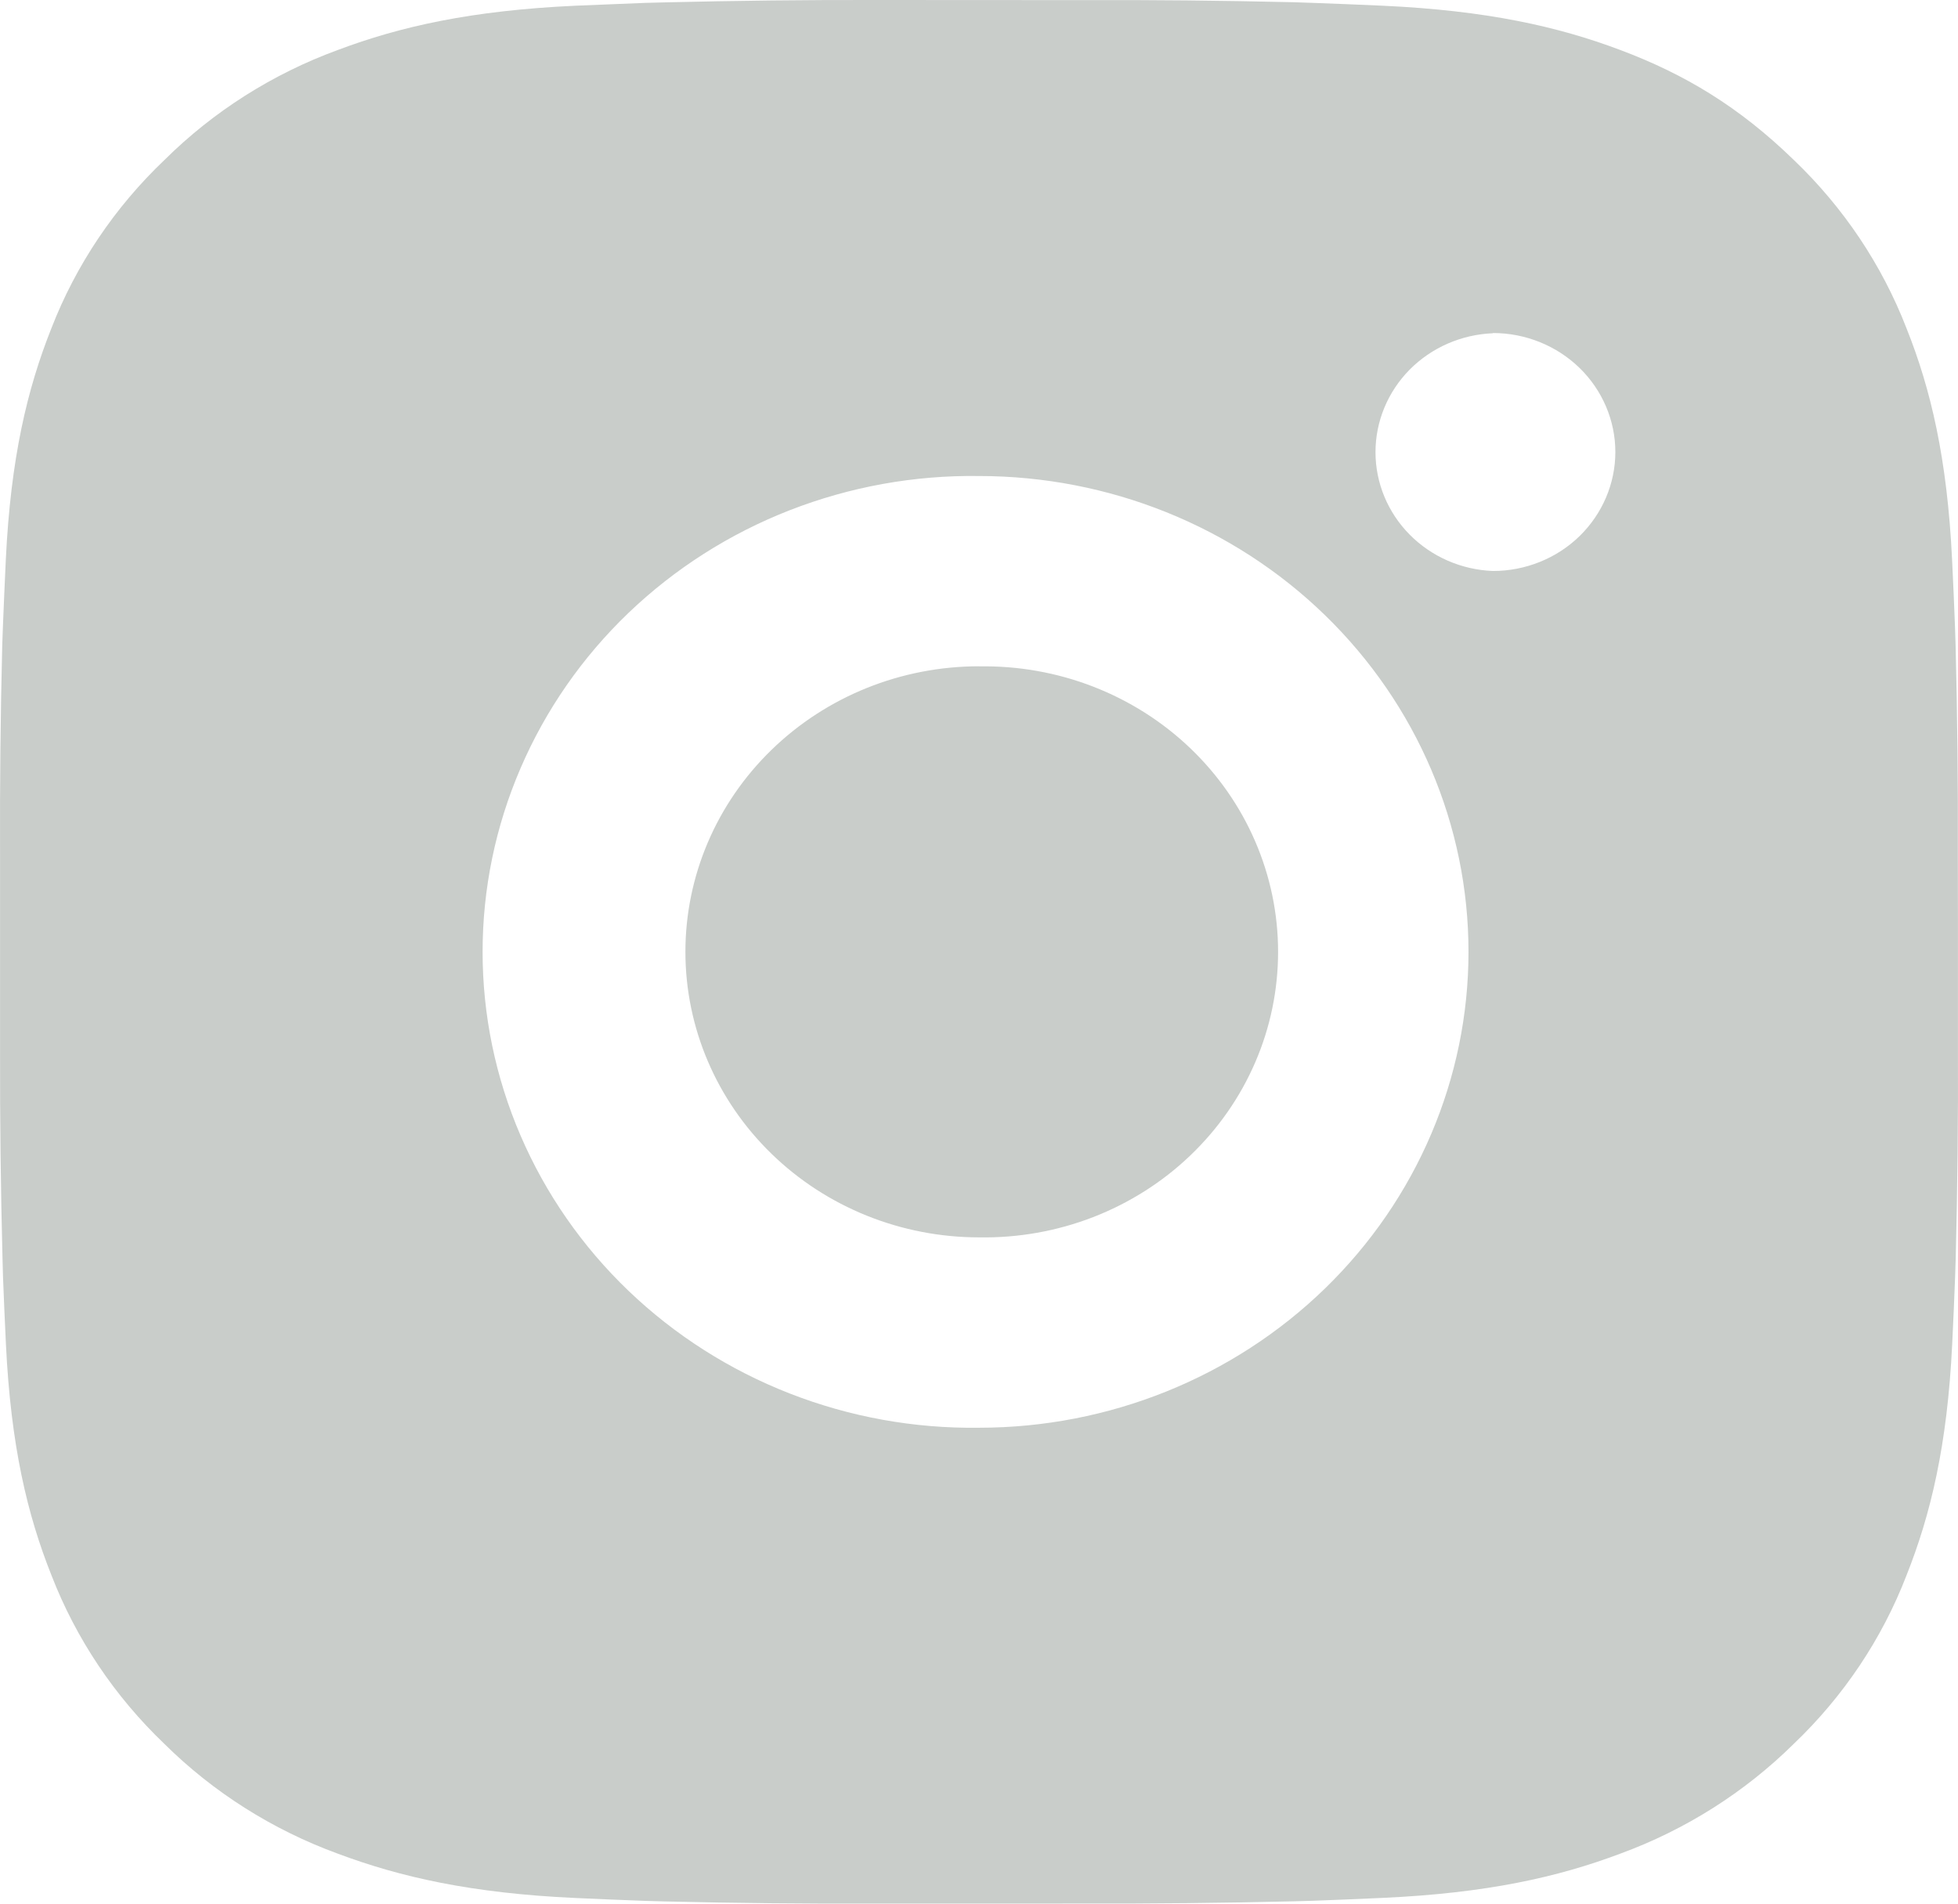 <svg width="36" height="35" viewBox="0 0 36 35" fill="none" xmlns="http://www.w3.org/2000/svg">
<path d="M19.85 0.002C21.164 -0.003 22.477 0.01 23.79 0.041L24.14 0.053C24.543 0.067 24.941 0.084 25.421 0.105C27.336 0.193 28.643 0.487 29.79 0.919C30.977 1.364 31.978 1.966 32.979 2.939C33.894 3.813 34.602 4.87 35.054 6.038C35.499 7.152 35.801 8.425 35.891 10.287C35.913 10.752 35.931 11.14 35.945 11.533L35.956 11.872C35.988 13.148 36.002 14.425 35.997 15.701L35.999 17.006V19.299C36.004 20.576 35.99 21.853 35.958 23.129L35.947 23.469C35.933 23.861 35.915 24.248 35.893 24.715C35.803 26.577 35.497 27.847 35.054 28.962C34.604 30.131 33.895 31.189 32.979 32.063C32.079 32.952 30.991 33.641 29.79 34.081C28.643 34.513 27.336 34.807 25.421 34.894C24.941 34.915 24.543 34.933 24.14 34.947L23.79 34.957C22.477 34.988 21.164 35.002 19.85 34.998L18.508 34.999H16.152C14.838 35.004 13.525 34.99 12.212 34.959L11.862 34.949C11.435 34.933 11.008 34.916 10.581 34.896C8.666 34.809 7.359 34.511 6.211 34.081C5.01 33.642 3.922 32.953 3.023 32.063C2.107 31.188 1.398 30.13 0.946 28.962C0.501 27.847 0.199 26.577 0.109 24.715C0.089 24.3 0.071 23.884 0.055 23.469L0.046 23.129C0.013 21.853 -0.002 20.576 0.001 19.299V15.701C-0.004 14.425 0.009 13.148 0.041 11.872L0.053 11.533C0.068 11.14 0.086 10.752 0.107 10.287C0.197 8.423 0.5 7.154 0.944 6.038C1.397 4.87 2.107 3.813 3.025 2.94C3.923 2.049 5.01 1.359 6.211 0.919C7.359 0.487 8.664 0.193 10.581 0.105L11.862 0.053L12.212 0.044C13.524 0.012 14.837 -0.003 16.15 0L19.85 0.002ZM18 8.752C16.808 8.735 15.624 8.95 14.517 9.382C13.411 9.814 12.404 10.456 11.554 11.27C10.705 12.084 10.031 13.054 9.571 14.124C9.11 15.193 8.873 16.341 8.873 17.501C8.873 18.66 9.11 19.808 9.571 20.878C10.031 21.947 10.705 22.917 11.554 23.731C12.404 24.545 13.411 25.187 14.517 25.619C15.624 26.052 16.808 26.266 18 26.25C20.387 26.25 22.676 25.328 24.364 23.687C26.052 22.046 27 19.82 27 17.5C27 15.179 26.052 12.954 24.364 11.313C22.676 9.672 20.387 8.752 18 8.752ZM18 12.252C18.717 12.239 19.43 12.365 20.097 12.623C20.763 12.881 21.37 13.265 21.882 13.754C22.394 14.243 22.801 14.826 23.078 15.469C23.356 16.112 23.499 16.802 23.499 17.5C23.499 18.197 23.357 18.888 23.079 19.531C22.802 20.174 22.395 20.757 21.883 21.246C21.372 21.735 20.765 22.119 20.098 22.378C19.432 22.636 18.719 22.762 18.002 22.75C16.57 22.75 15.196 22.197 14.184 21.212C13.171 20.227 12.602 18.892 12.602 17.5C12.602 16.108 13.171 14.772 14.184 13.788C15.196 12.803 16.57 12.25 18.002 12.25L18 12.252ZM27.45 6.127C26.869 6.15 26.32 6.39 25.917 6.797C25.515 7.205 25.29 7.748 25.29 8.313C25.29 8.878 25.515 9.421 25.917 9.828C26.32 10.236 26.869 10.476 27.45 10.498C28.046 10.498 28.619 10.268 29.041 9.858C29.462 9.447 29.7 8.891 29.7 8.311C29.7 7.731 29.462 7.174 29.041 6.764C28.619 6.354 28.046 6.123 27.45 6.123V6.127Z" fill="#C9CDCA"/>
</svg>

